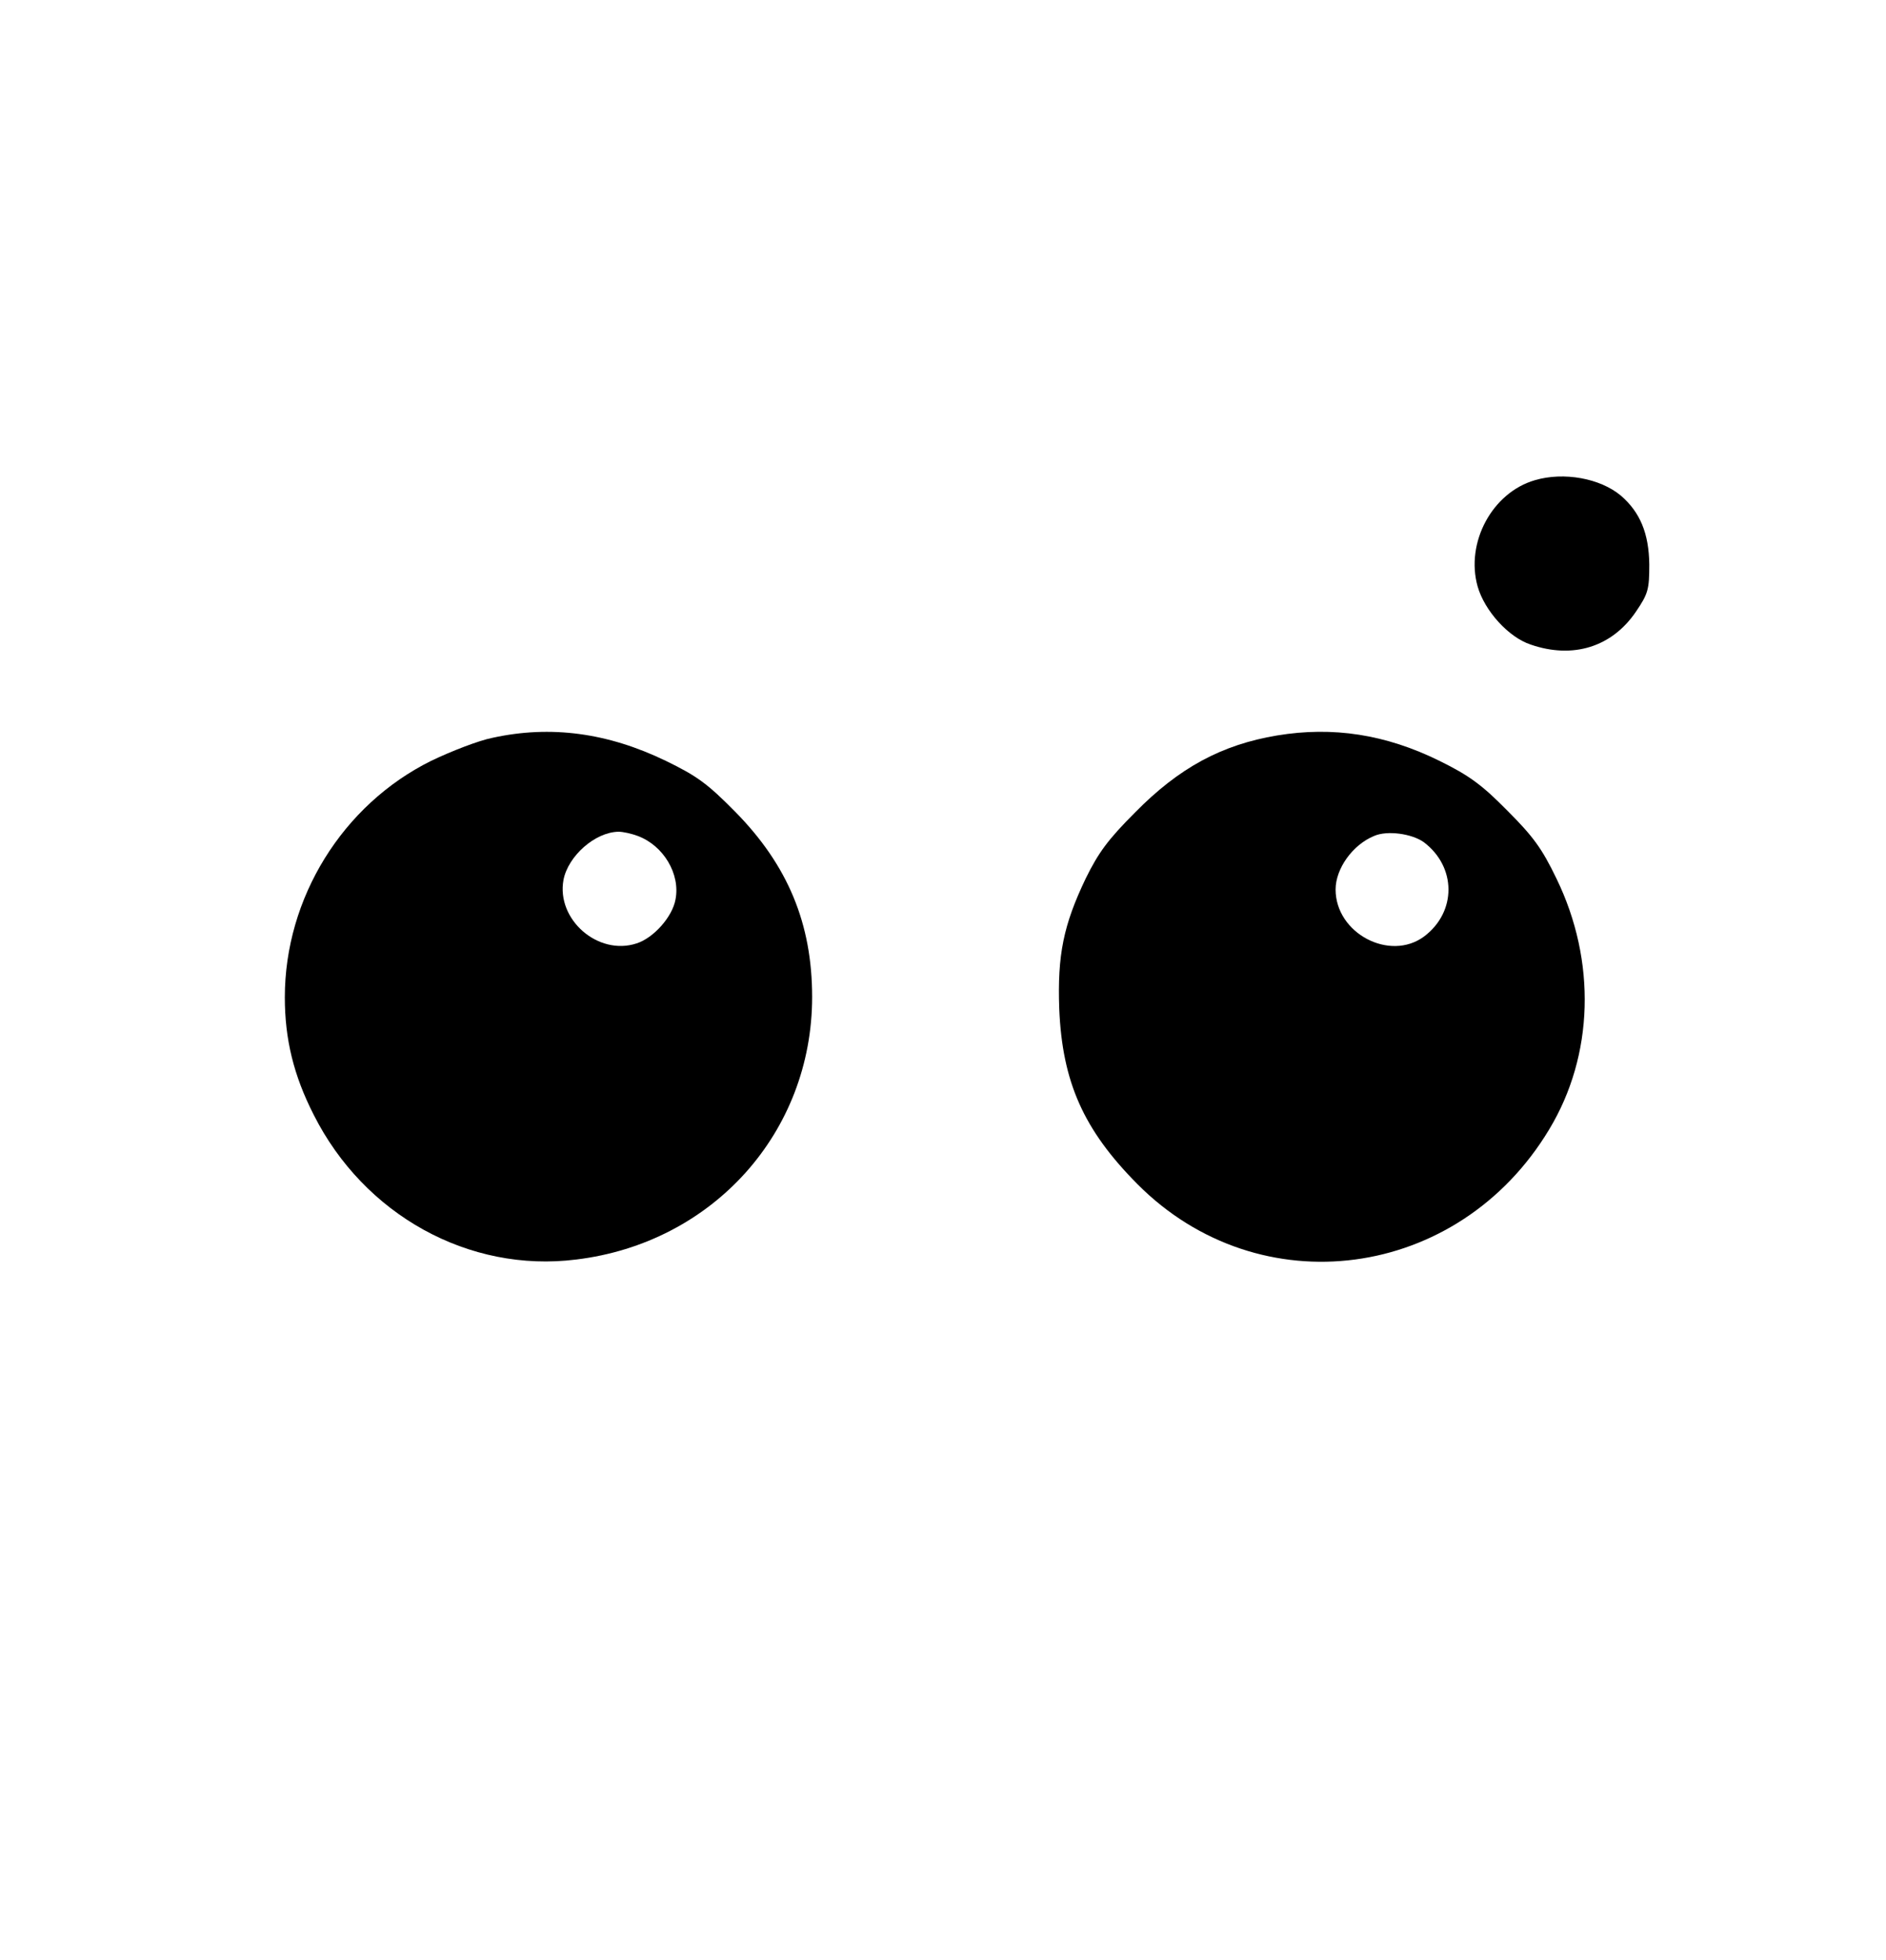 <?xml version="1.0" standalone="no"?>
<!DOCTYPE svg PUBLIC "-//W3C//DTD SVG 20010904//EN"
 "http://www.w3.org/TR/2001/REC-SVG-20010904/DTD/svg10.dtd">
<svg version="1.0" xmlns="http://www.w3.org/2000/svg"
 width="490pt" height="509pt" viewBox="0 0 490 509"
 preserveAspectRatio="xMidYMid meet">

<g transform="translate(0,509) scale(0.1,-0.1)"
fill="#000000" stroke="none">
<path d="M3988 3843 c-111 -32 -181 -162 -149 -276 18 -63 80 -132 138 -151
110 -38 211 -6 273 85 32 47 35 58 35 123 -1 81 -24 136 -74 179 -54 45 -148
62 -223 40z"/>
<path d="M1280 3174 c-36 -7 -108 -35 -160 -60 -230 -114 -380 -356 -380 -614
0 -109 23 -203 75 -305 131 -260 403 -411 682 -376 355 43 613 330 613 682 0
190 -63 342 -200 481 -73 74 -100 93 -180 132 -151 73 -299 93 -450 60z m377
-255 c67 -25 111 -99 98 -165 -8 -45 -57 -100 -101 -114 -100 -33 -209 62
-190 165 12 62 82 124 143 125 12 0 34 -5 50 -11z"/>
<path d="M3318 3180 c-144 -24 -255 -84 -369 -200 -70 -70 -95 -104 -128 -171
-58 -121 -74 -199 -69 -339 8 -190 63 -314 203 -455 317 -319 834 -251 1070
142 116 192 123 437 19 651 -38 79 -61 110 -128 177 -66 67 -99 91 -176 129
-140 69 -277 90 -422 66z m381 -277 c85 -64 86 -181 1 -245 -89 -66 -230 8
-230 122 0 54 44 116 100 139 34 15 98 6 129 -16z"/>
</g>
</svg>
